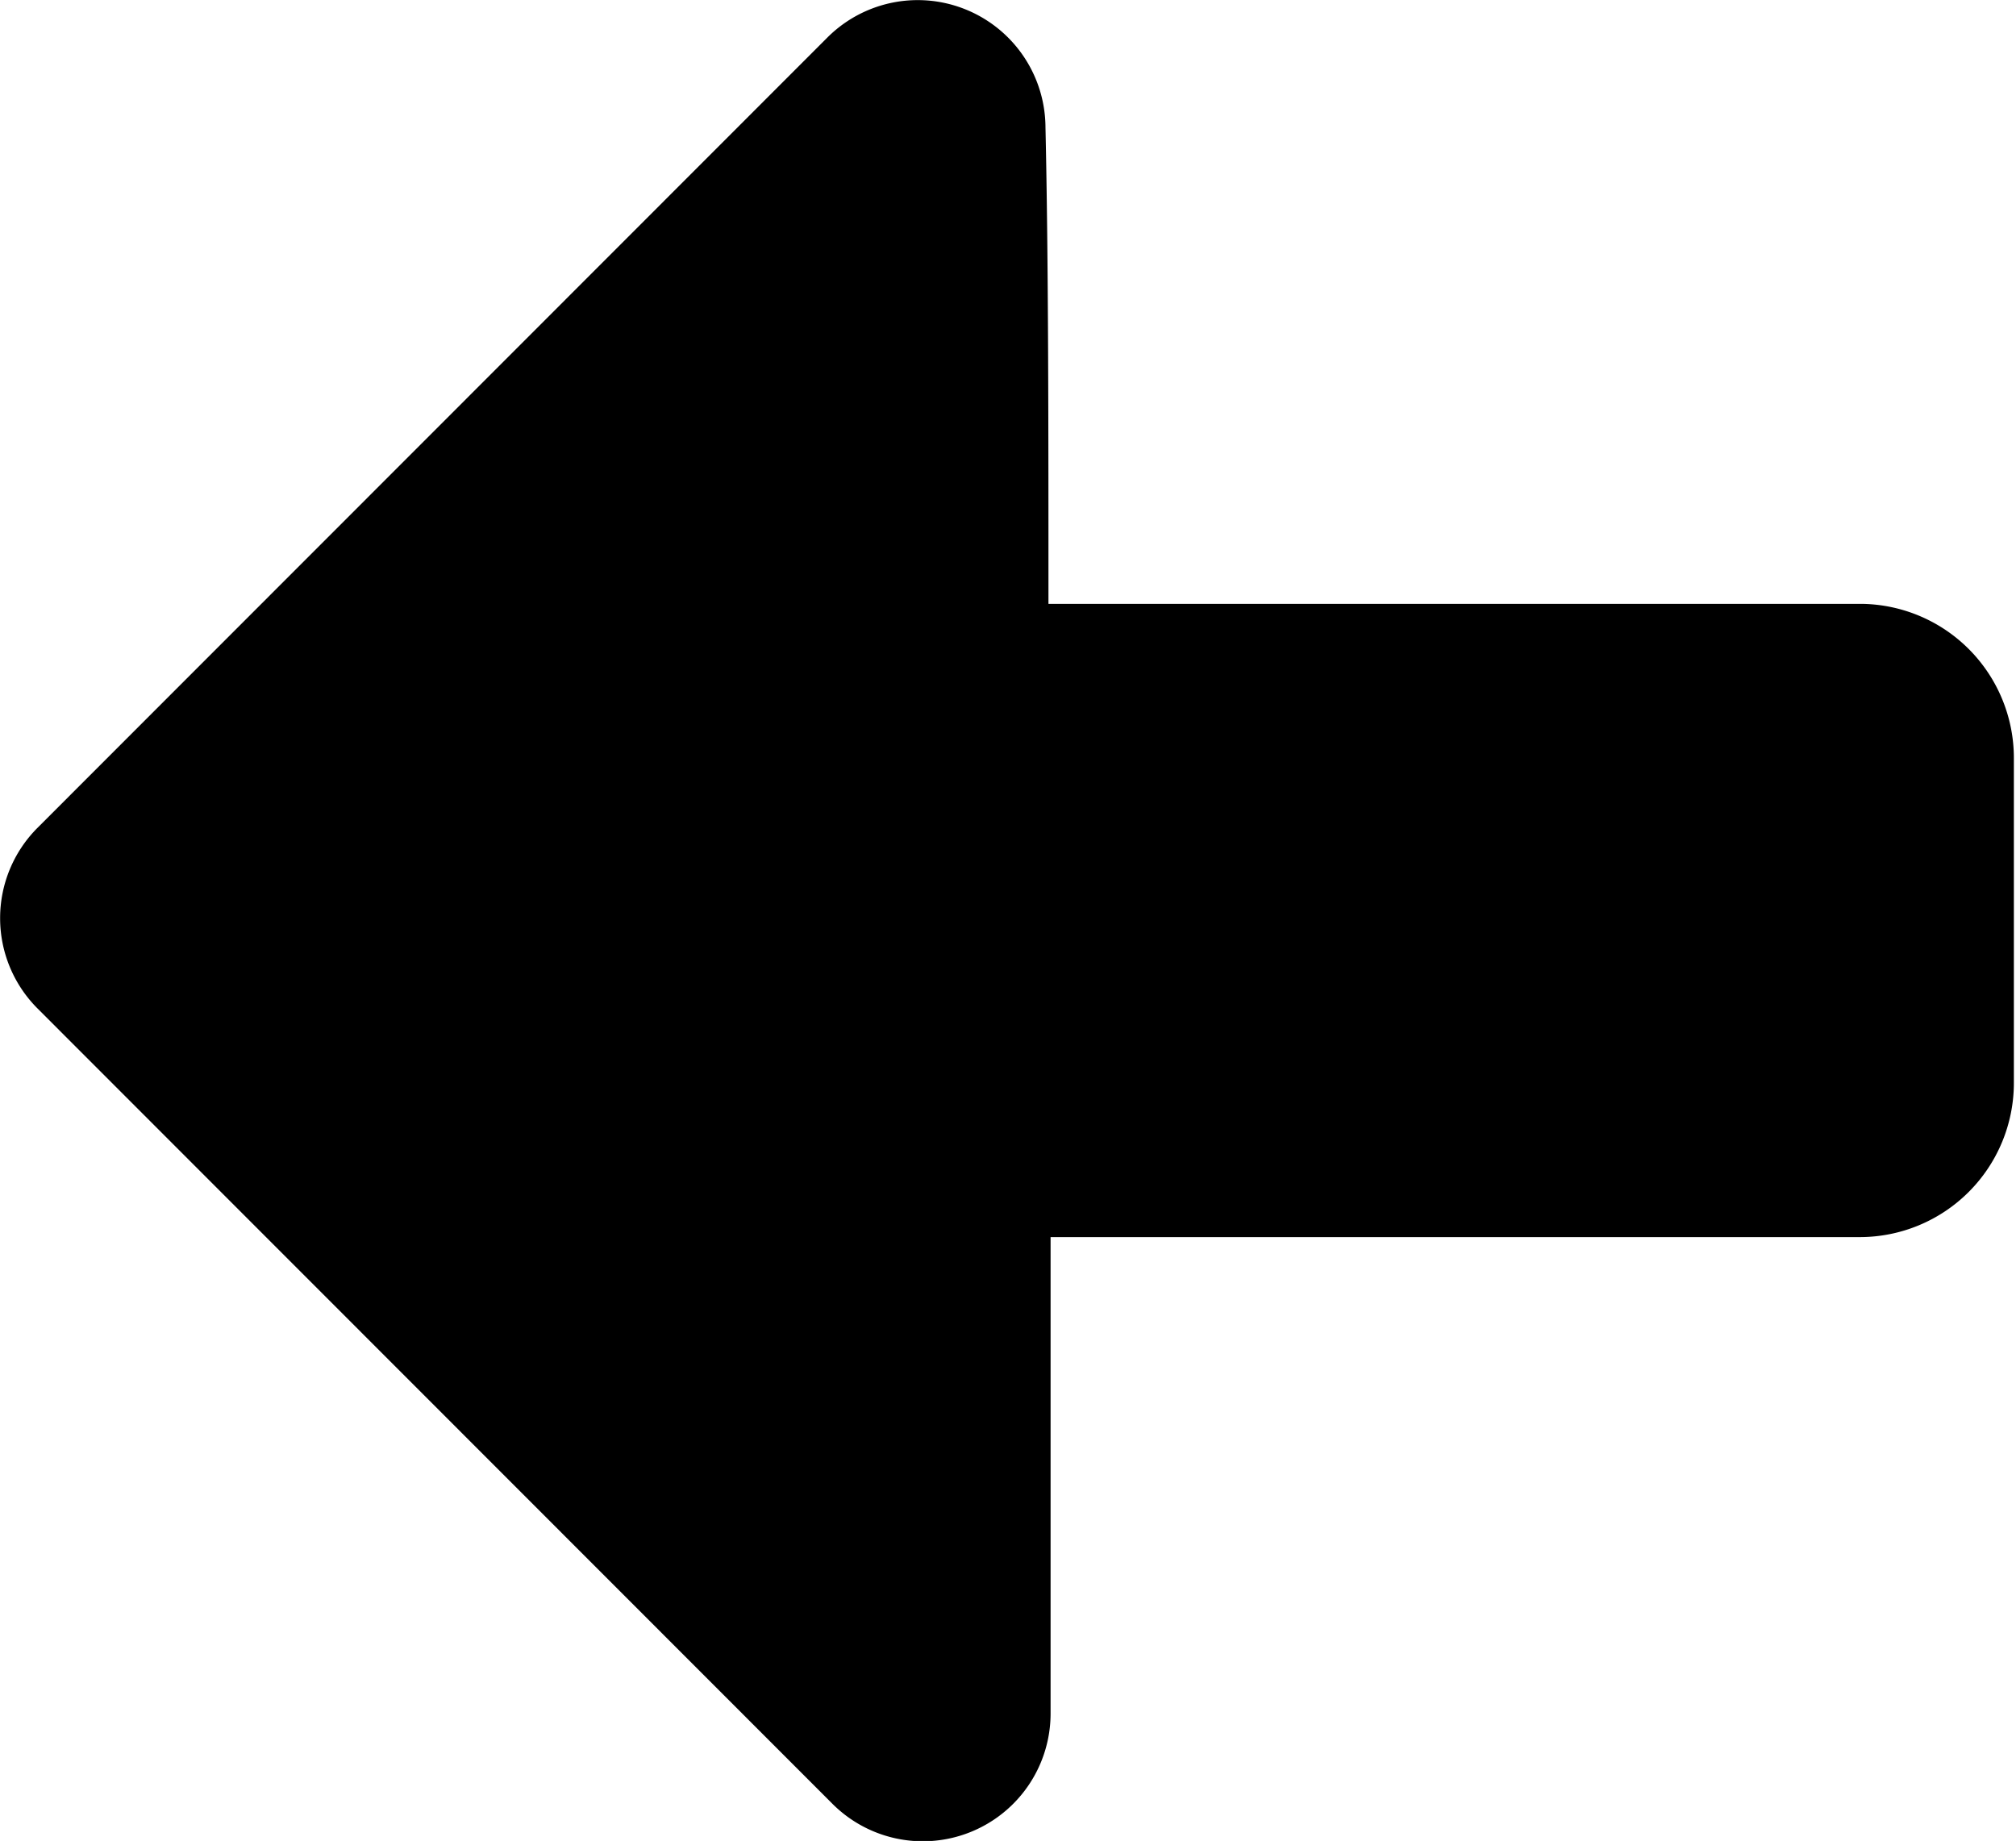 <svg xmlns="http://www.w3.org/2000/svg" viewBox="0 0 47.34 43.23"><defs><style></style></defs><g id="Layer_2" data-name="Layer 2"><g id="Layer_1-2" data-name="Layer 1"><path class="cls-1" d="M43.72,14.18H24.62c0-4.18,0-8.07-.07-11.19A3,3,0,0,0,19.43.88L.88,19.44a3,3,0,0,0,0,4.24L19.54,42.35a3,3,0,0,0,5.13-2.11c0-3.11,0-7,0-11.19h19a3.62,3.62,0,0,0,3.62-3.62V17.8A3.62,3.62,0,0,0,43.72,14.18Z"/></g></g></svg>